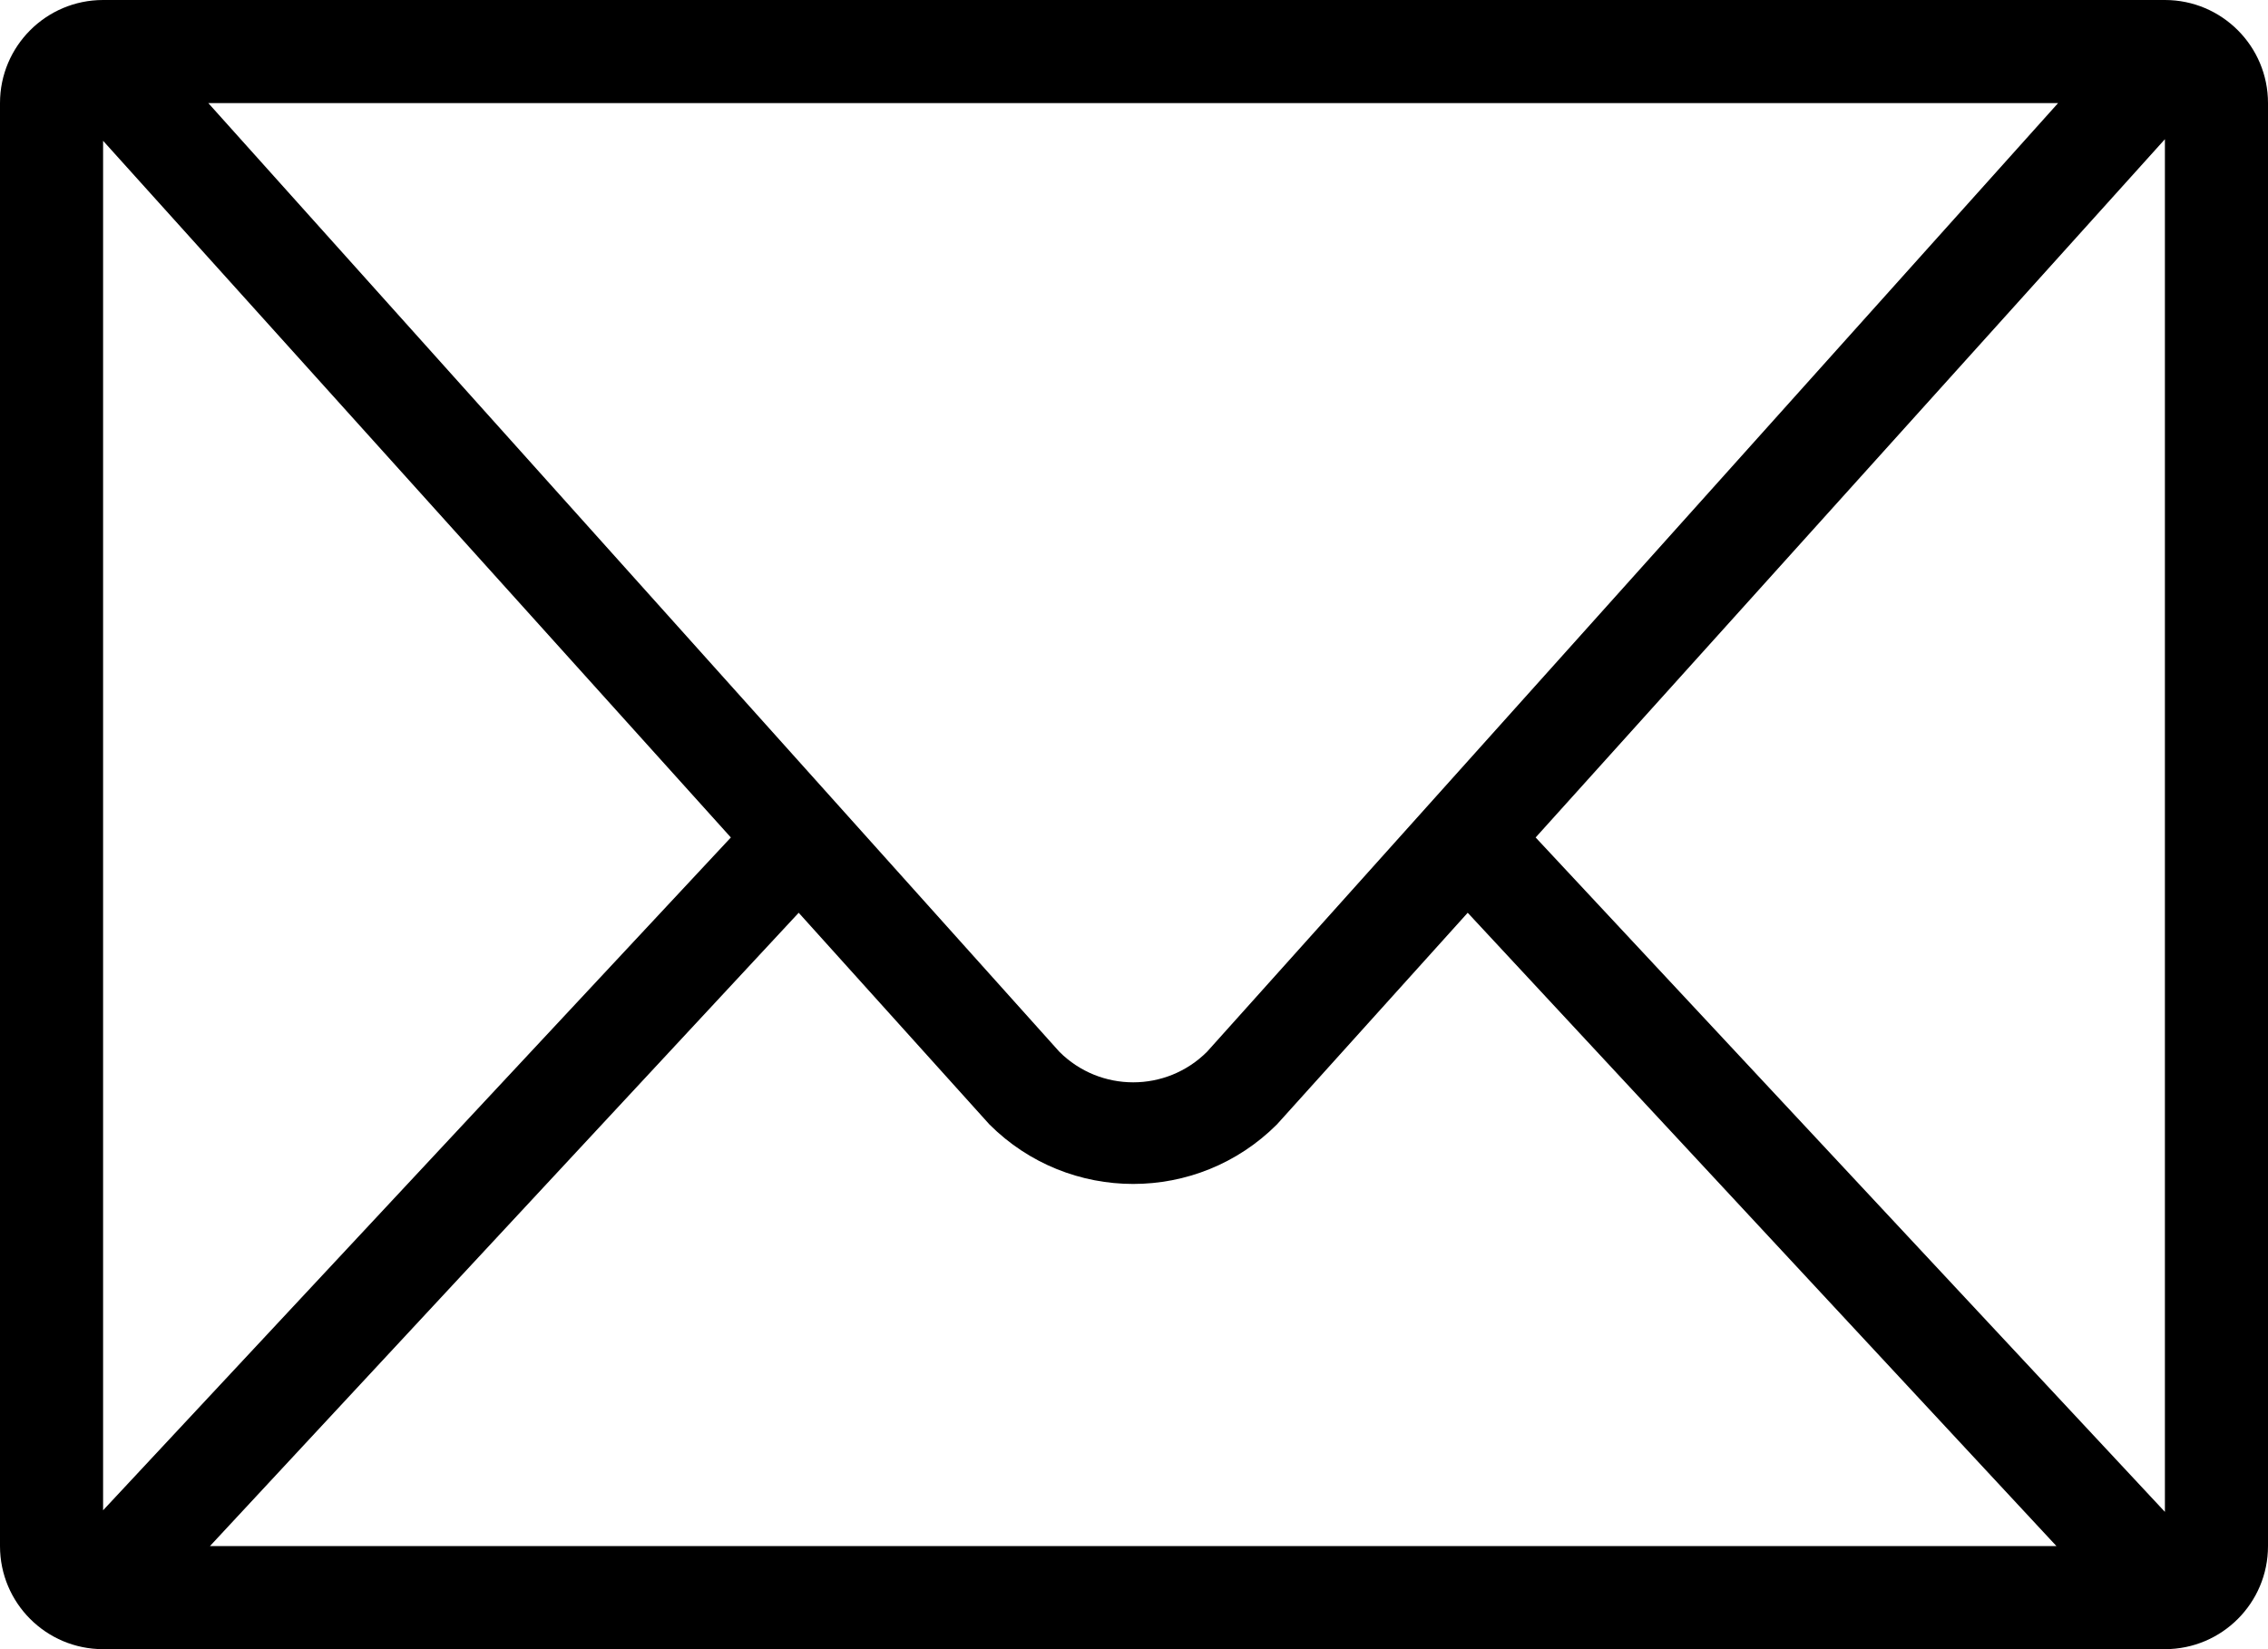 <?xml version="1.0" encoding="iso-8859-1"?>
<!-- Generator: Adobe Illustrator 16.0.4, SVG Export Plug-In . SVG Version: 6.00 Build 0)  -->
<!DOCTYPE svg PUBLIC "-//W3C//DTD SVG 1.1//EN" "http://www.w3.org/Graphics/SVG/1.1/DTD/svg11.dtd">
<svg version="1.1" id="Layer_1" xmlns="http://www.w3.org/2000/svg" xmlns:xlink="http://www.w3.org/1999/xlink" x="0px" y="0px"
	 width="44px" height="32px" viewBox="0 0 44 32" style="enable-background:new 0 0 44 32;" xml:space="preserve">
<g id="_x37_30-envelope-toolbar_x40_2x.png">
	<g>
		<path d="M42,0H2C0.896,0,0,0.896,0,2v28c0,1.105,0.896,2,2,2h40c1.104,0,2-0.895,2-2V2C44,0.896,43.104,0,42,0z M39.928,2
			L23.417,20.408c-0.791,0.791-2.074,0.791-2.865,0L4.041,2H39.928z M2,2.732L14.179,16.25L2,29.305V2.732z M4.073,30l11.422-12.289
			l3.7,4.107c1.541,1.54,4.038,1.54,5.578,0l3.701-4.107L39.896,30H4.073z M42,29.336L29.792,16.25L42,2.701V29.336z"/>
	</g>
</g>
<g>
</g>
<g>
</g>
<g>
</g>
<g>
</g>
<g>
</g>
<g>
</g>
<g>
</g>
<g>
</g>
<g>
</g>
<g>
</g>
<g>
</g>
<g>
</g>
<g>
</g>
<g>
</g>
<g>
</g>
</svg>
